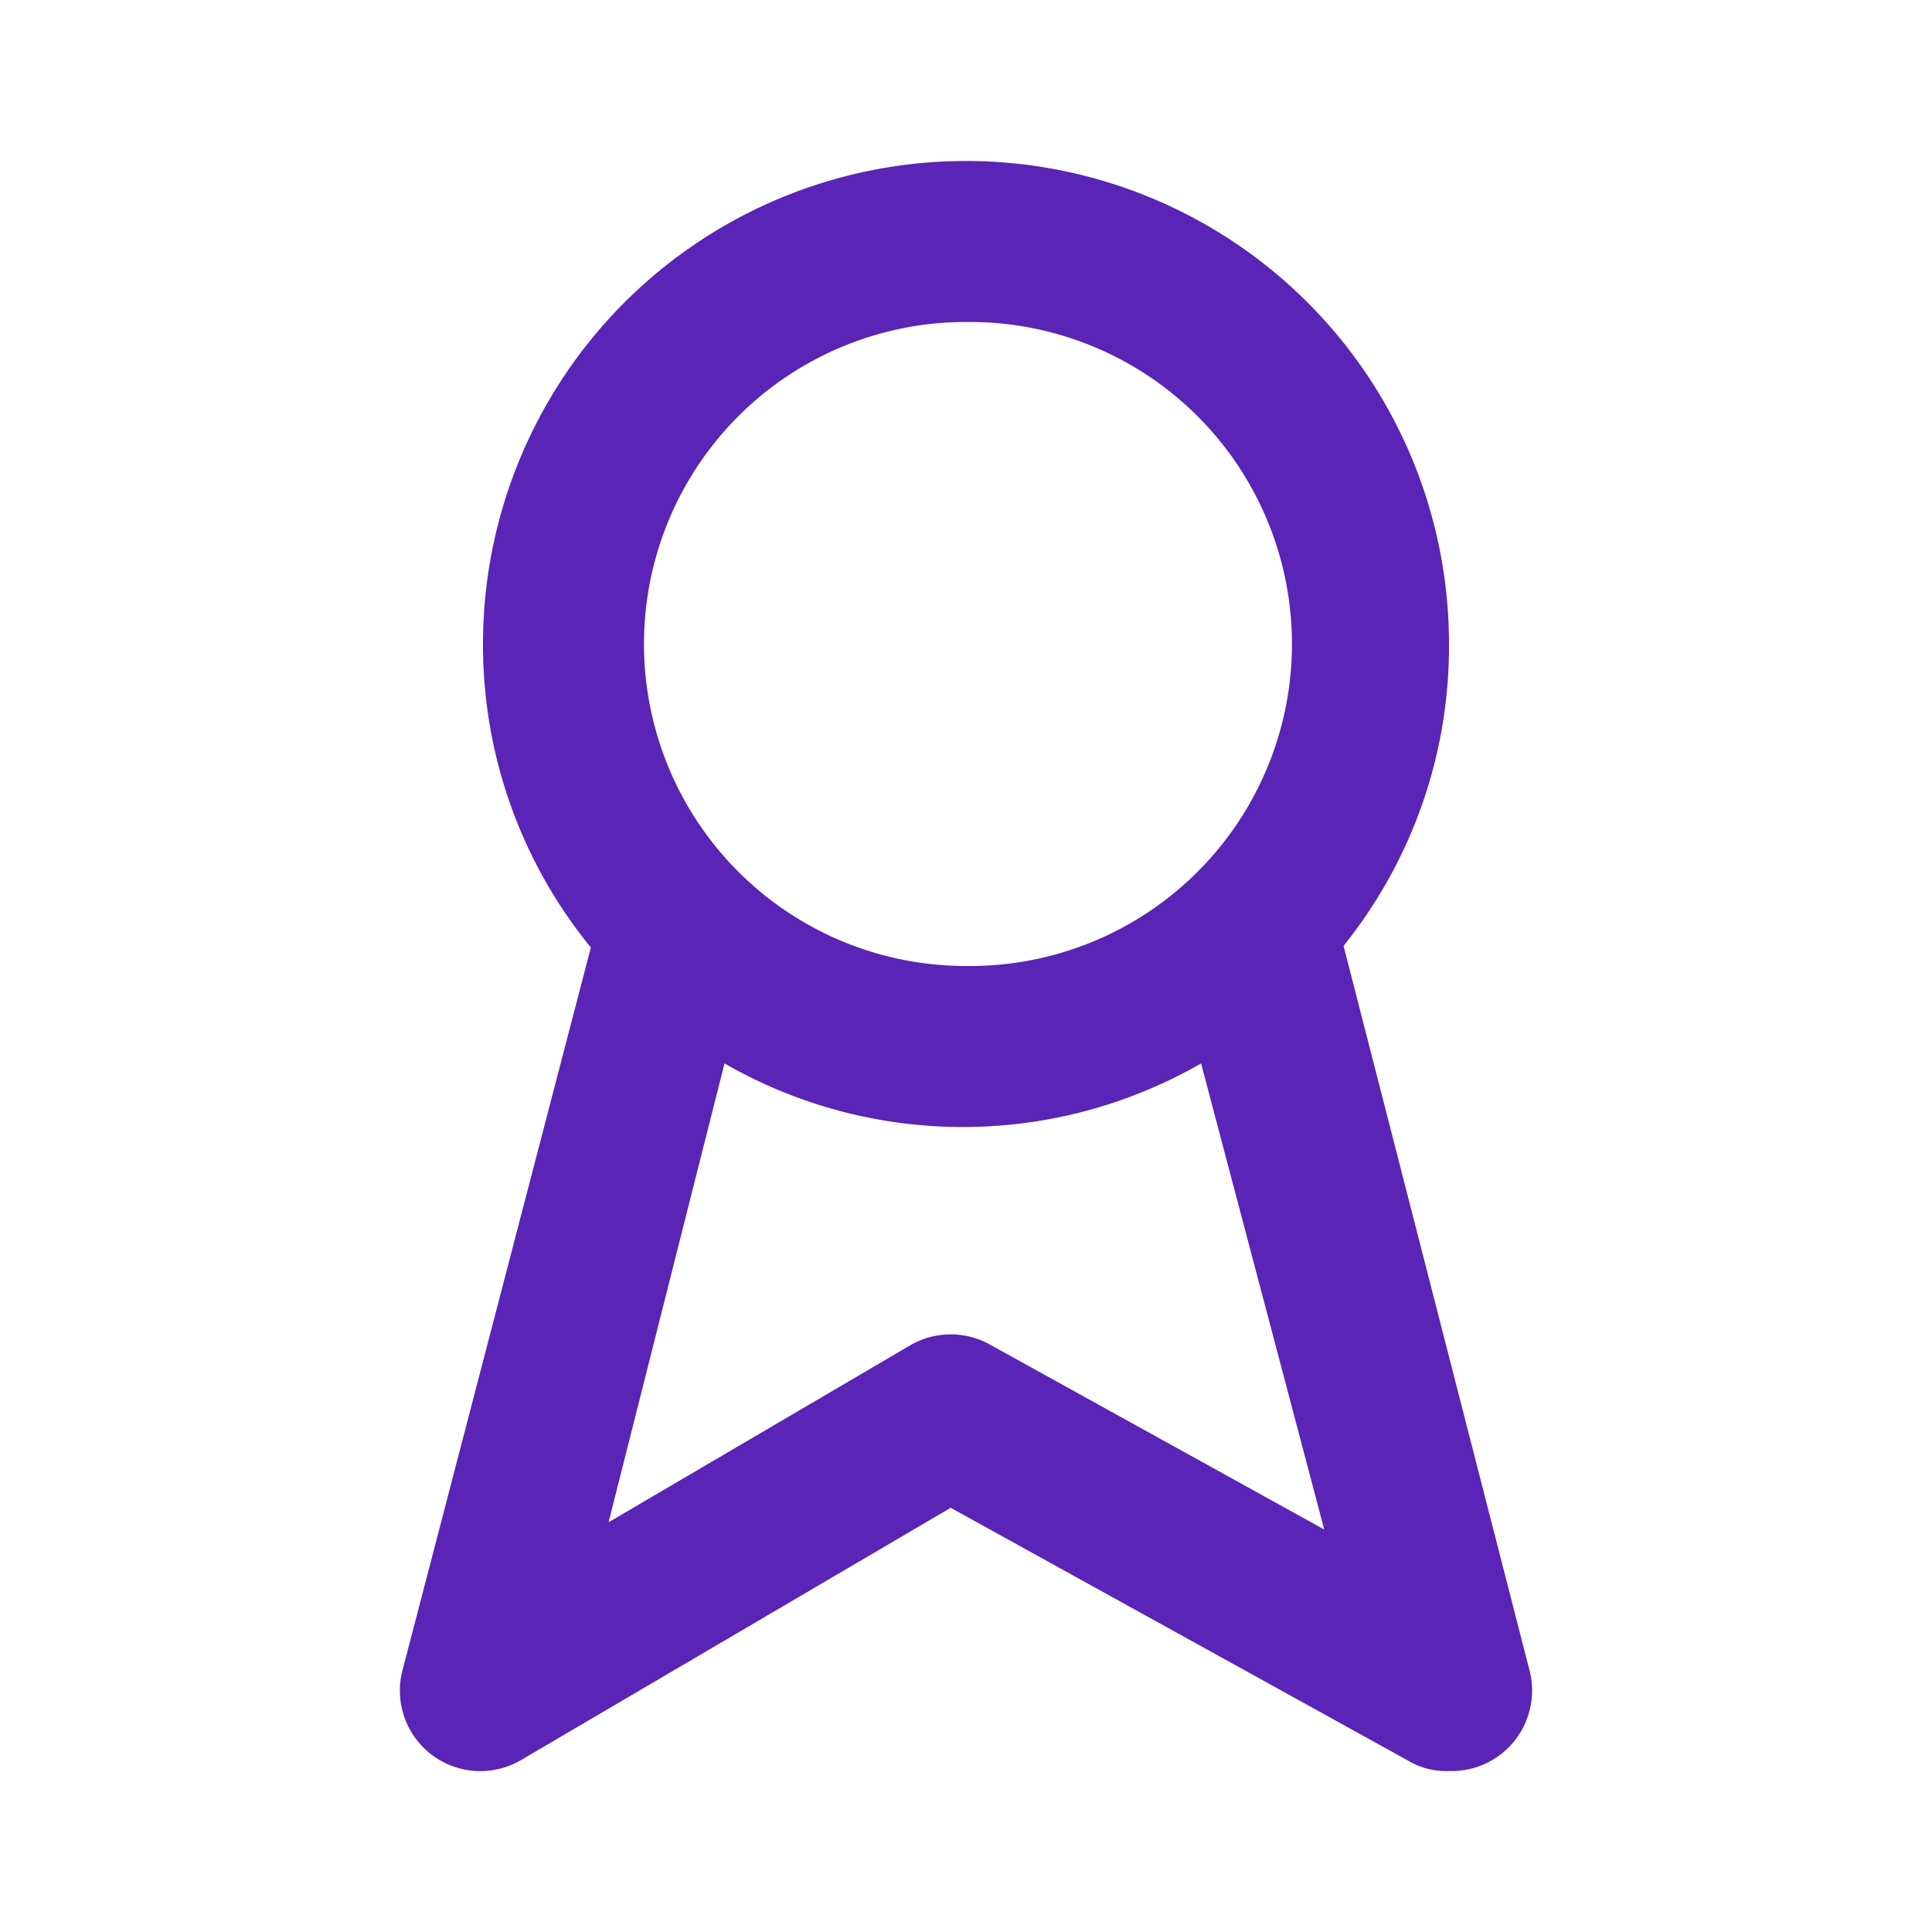 <svg xmlns="http://www.w3.org/2000/svg" width="40" height="40" fill="none"><path fill="#5A24B6" d="M31.667 34.583l-3.85-15A9.9 9.9 0 0 0 30 13.333a10 10 0 0 0-20 0 9.9 9.9 0 0 0 2.233 6.284l-3.9 14.966a1.666 1.666 0 0 0 2.467 1.85l8.883-5.216 9.467 5.233c.256.154.552.23.85.217a1.666 1.666 0 0 0 1.667-2.084zM20 6.667A6.667 6.667 0 1 1 20 20a6.667 6.667 0 0 1 0-13.334zm.517 21.183a1.667 1.667 0 0 0-1.667 0l-6.25 3.667 2.4-9.5a9.9 9.9 0 0 0 9.867 0l2.55 9.65-6.9-3.817z"/></svg>